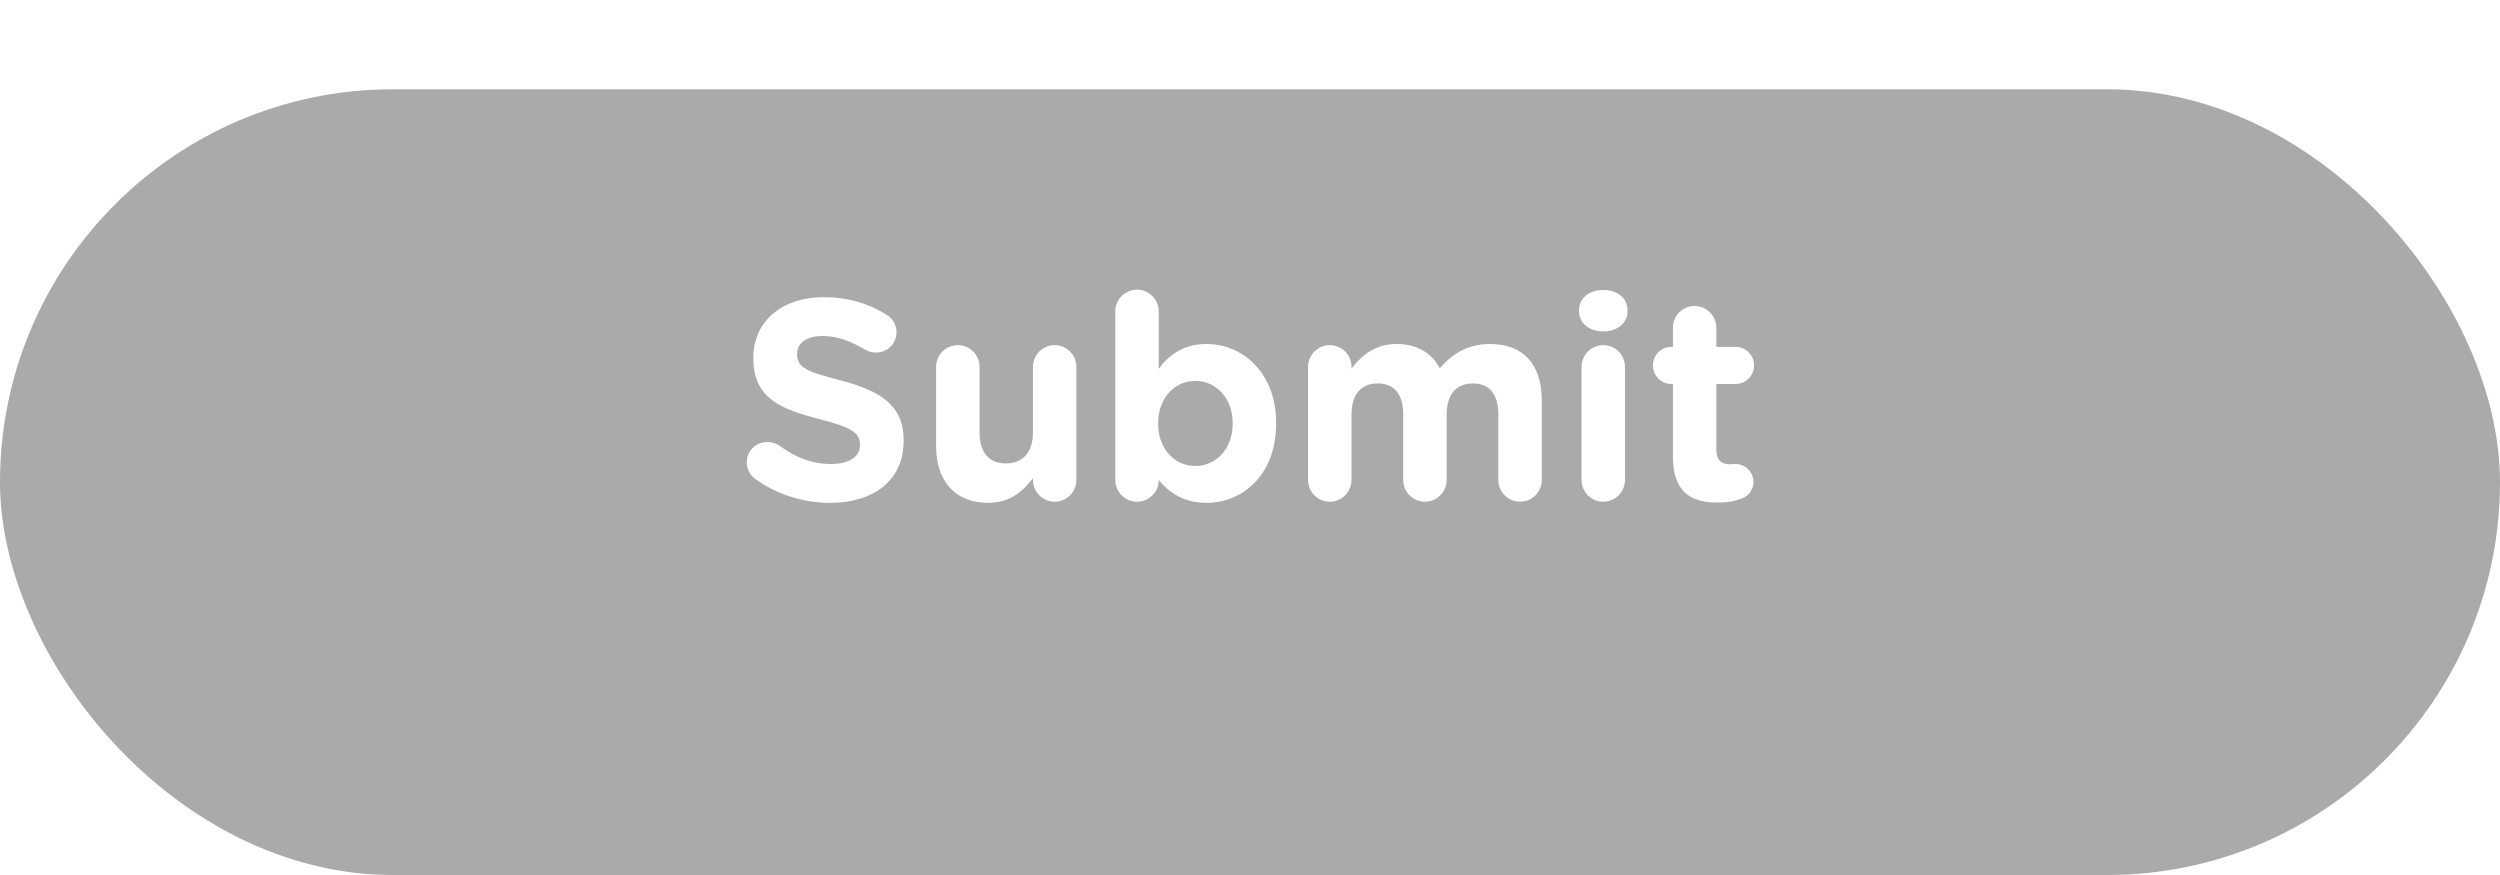 <svg width="140" height="49" viewBox="0 0 140 49" fill="none" xmlns="http://www.w3.org/2000/svg">
<g filter="url(#filter0_d_674_2405)">
<rect width="140" height="44" rx="22" fill="#AAAAAA"/>
</g>
<path d="M46.492 28.16C45.02 28.16 43.532 27.712 42.284 26.816C42.012 26.624 41.82 26.272 41.82 25.888C41.82 25.248 42.332 24.752 42.972 24.752C43.292 24.752 43.516 24.864 43.676 24.976C44.524 25.6 45.452 25.984 46.54 25.984C47.548 25.984 48.156 25.584 48.156 24.928V24.896C48.156 24.272 47.772 23.952 45.9 23.472C43.644 22.896 42.188 22.272 42.188 20.048V20.016C42.188 17.984 43.82 16.64 46.108 16.64C47.468 16.64 48.652 16.992 49.66 17.632C49.932 17.792 50.204 18.128 50.204 18.608C50.204 19.248 49.692 19.744 49.052 19.744C48.812 19.744 48.62 19.68 48.428 19.568C47.612 19.088 46.844 18.816 46.076 18.816C45.132 18.816 44.636 19.248 44.636 19.792V19.824C44.636 20.56 45.116 20.8 47.052 21.296C49.324 21.888 50.604 22.704 50.604 24.656V24.688C50.604 26.912 48.908 28.16 46.492 28.16ZM60.278 20.544V26.88C60.278 27.552 59.734 28.096 59.062 28.096C58.39 28.096 57.846 27.552 57.846 26.88V26.784C57.286 27.504 56.566 28.16 55.334 28.16C53.494 28.16 52.422 26.944 52.422 24.976V20.544C52.422 19.872 52.966 19.328 53.638 19.328C54.31 19.328 54.854 19.872 54.854 20.544V24.208C54.854 25.36 55.398 25.952 56.326 25.952C57.254 25.952 57.846 25.36 57.846 24.208V20.544C57.846 19.872 58.39 19.328 59.062 19.328C59.734 19.328 60.278 19.872 60.278 20.544ZM62.455 26.88V17.44C62.455 16.768 62.999 16.224 63.671 16.224C64.343 16.224 64.887 16.768 64.887 17.44V20.656C65.479 19.856 66.295 19.264 67.559 19.264C69.559 19.264 71.463 20.832 71.463 23.696V23.728C71.463 26.592 69.591 28.16 67.559 28.16C66.263 28.16 65.463 27.568 64.887 26.88V26.896C64.887 27.552 64.343 28.096 63.671 28.096C62.999 28.096 62.455 27.552 62.455 26.88ZM66.935 26.096C68.071 26.096 69.031 25.168 69.031 23.728V23.696C69.031 22.272 68.071 21.328 66.935 21.328C65.799 21.328 64.855 22.272 64.855 23.696V23.728C64.855 25.152 65.799 26.096 66.935 26.096ZM73.252 26.88V20.544C73.252 19.872 73.796 19.328 74.468 19.328C75.14 19.328 75.684 19.872 75.684 20.544V20.64C76.244 19.92 76.98 19.264 78.212 19.264C79.332 19.264 80.18 19.76 80.628 20.624C81.38 19.744 82.276 19.264 83.444 19.264C85.252 19.264 86.34 20.352 86.34 22.416V26.88C86.34 27.552 85.796 28.096 85.124 28.096C84.452 28.096 83.908 27.552 83.908 26.88V23.216C83.908 22.064 83.396 21.472 82.484 21.472C81.572 21.472 81.012 22.064 81.012 23.216V26.88C81.012 27.552 80.468 28.096 79.796 28.096C79.124 28.096 78.58 27.552 78.58 26.88V23.216C78.58 22.064 78.068 21.472 77.156 21.472C76.244 21.472 75.684 22.064 75.684 23.216V26.88C75.684 27.552 75.14 28.096 74.468 28.096C73.796 28.096 73.252 27.552 73.252 26.88ZM88.423 17.408V17.376C88.423 16.672 89.015 16.24 89.783 16.24C90.551 16.24 91.143 16.672 91.143 17.376V17.408C91.143 18.112 90.551 18.56 89.783 18.56C89.015 18.56 88.423 18.112 88.423 17.408ZM88.567 26.88V20.544C88.567 19.872 89.111 19.328 89.783 19.328C90.455 19.328 90.999 19.872 90.999 20.544V26.88C90.999 27.552 90.455 28.096 89.783 28.096C89.111 28.096 88.567 27.552 88.567 26.88ZM96.179 28.144C94.691 28.144 93.683 27.552 93.683 25.568V21.504H93.603C93.027 21.504 92.563 21.04 92.563 20.464C92.563 19.888 93.027 19.424 93.603 19.424H93.683V18.352C93.683 17.68 94.227 17.136 94.899 17.136C95.571 17.136 96.115 17.68 96.115 18.352V19.424H97.187C97.763 19.424 98.227 19.888 98.227 20.464C98.227 21.04 97.763 21.504 97.187 21.504H96.115V25.168C96.115 25.728 96.355 26 96.899 26C96.979 26 97.139 25.984 97.187 25.984C97.731 25.984 98.195 26.432 98.195 26.992C98.195 27.424 97.907 27.776 97.571 27.904C97.123 28.08 96.707 28.144 96.179 28.144Z" fill="white"/>
<defs>
<filter id="filter0_d_674_2405" x="0" y="0" width="140" height="49" filterUnits="userSpaceOnUse" color-interpolation-filters="sRGB">
<feFlood flood-opacity="0" result="BackgroundImageFix"/>
<feColorMatrix in="SourceAlpha" type="matrix" values="0 0 0 0 0 0 0 0 0 0 0 0 0 0 0 0 0 0 127 0" result="hardAlpha"/>
<feOffset dy="5"/>
<feComposite in2="hardAlpha" operator="out"/>
<feColorMatrix type="matrix" values="0 0 0 0 0.533 0 0 0 0 0.533 0 0 0 0 0.533 0 0 0 1 0"/>
<feBlend mode="normal" in2="BackgroundImageFix" result="effect1_dropShadow_674_2405"/>
<feBlend mode="normal" in="SourceGraphic" in2="effect1_dropShadow_674_2405" result="shape"/>
</filter>
</defs>
</svg>
